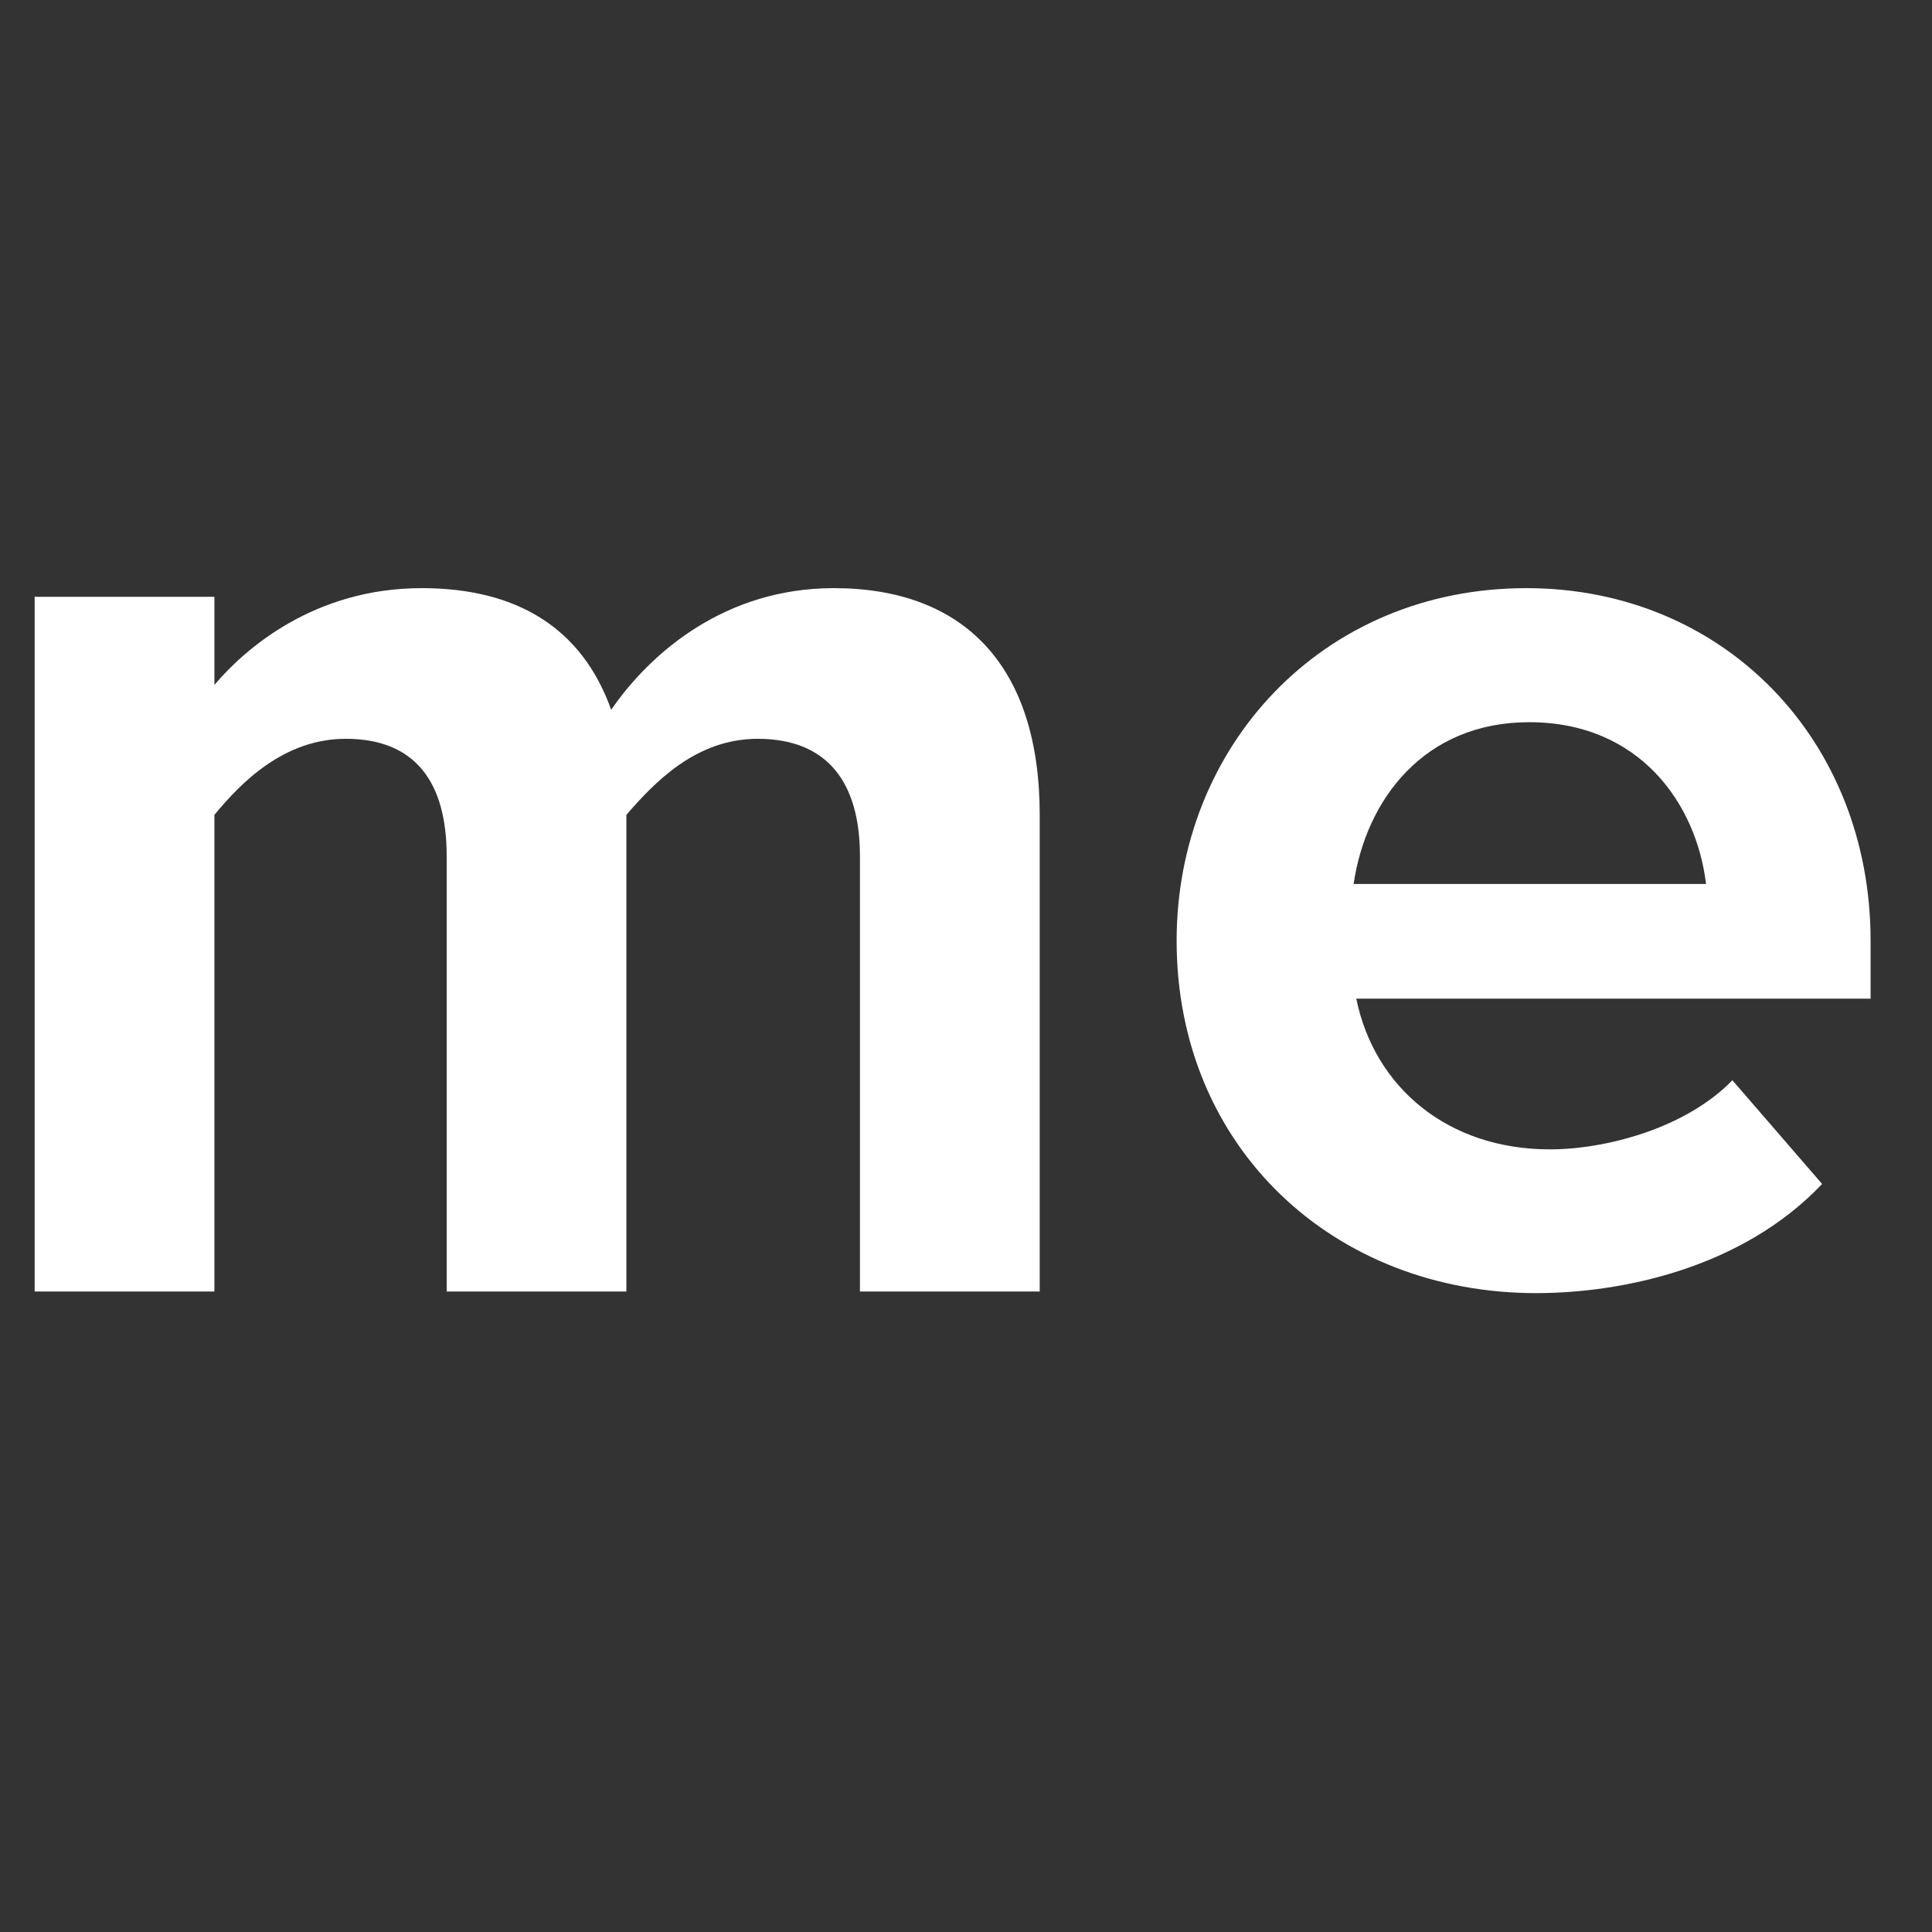 <?xml version="1.0" encoding="UTF-8" standalone="no"?>
<!-- Created with Inkscape (http://www.inkscape.org/) -->

<svg
   xmlns:dc="http://purl.org/dc/elements/1.1/"
   xmlns:cc="http://creativecommons.org/ns#"
   xmlns:rdf="http://www.w3.org/1999/02/22-rdf-syntax-ns#"
   xmlns:svg="http://www.w3.org/2000/svg"
   xmlns="http://www.w3.org/2000/svg"
   xmlns:sodipodi="http://sodipodi.sourceforge.net/DTD/sodipodi-0.dtd"
   xmlns:inkscape="http://www.inkscape.org/namespaces/inkscape"
   id="svg2"
   version="1.1"
   inkscape:version="0.91 r13725"
   xml:space="preserve"
   width="320"
   height="320"
   viewBox="0 0 320 320"
   sodipodi:docname="aboutme.svg"><rect x="0" y="0" width="320" height="320" fill="#333333" stroke="none"/><defs
     id="defs6"><clipPath
       clipPathUnits="userSpaceOnUse"
       id="clipPath16"><path
         d="M 0,256 256,256 256,0 0,0 0,256 Z"
         id="path18"
         inkscape:connector-curvature="0" /></clipPath><clipPath
       clipPathUnits="userSpaceOnUse"
       id="clipPath28"><path
         d="M 0,256 256,256 256,0 0,0 0,256 Z"
         id="path30"
         inkscape:connector-curvature="0" /></clipPath></defs><sodipodi:namedview
     pagecolor="#ffffff"
     bordercolor="#666666"
     borderopacity="1"
     objecttolerance="10"
     gridtolerance="10"
     guidetolerance="10"
     inkscape:pageopacity="0"
     inkscape:pageshadow="2"
     inkscape:window-width="733"
     inkscape:window-height="480"
     id="namedview4"
     showgrid="false"
     inkscape:zoom="0.7375"
     inkscape:cx="142.32718"
     inkscape:cy="160"
     inkscape:window-x="0"
     inkscape:window-y="23"
     inkscape:window-maximized="0"
     inkscape:current-layer="g10" /><g
     id="g10"
     inkscape:groupmode="layer"
     inkscape:label="logo-me_044A75_AllSizes"
     transform="matrix(1.25,0,0,-1.25,0,320)"><g
       id="g24"
       transform="matrix(1.544,0,0,1.544,-72.832,-69.83)"><g
         id="g26"
         clip-path="url(#clipPath28)"><g
           id="g32"
           transform="translate(178.402,149.051)"><path
             d="m 0,0 c -9.022,0 -14.004,-6.647 -15.064,-13.883 l 30.245,0 C 14.351,-6.998 9.489,0 0,0 m -14.834,-23.727 c 1.548,-7.591 7.832,-12.932 16.612,-12.932 4.748,0 11.625,1.774 15.664,5.932 l 7.7,-8.903 c -6.99,-7.355 -17.434,-9.366 -24.55,-9.366 -17.317,0 -30.845,12.452 -30.845,30.249 0,16.61 12.448,30.252 30.015,30.252 16.959,0 29.54,-13.049 29.54,-30.252 l 0,-4.98 -44.136,0 z m -42.597,-25.129 0,37.353 c 0,6.401 -2.842,10.078 -8.776,10.078 -5.337,0 -8.896,-3.794 -11.27,-6.528 l 0,-40.903 -15.42,0 0,37.353 c 0,6.401 -2.729,10.078 -8.659,10.078 -5.337,0 -9.021,-3.794 -11.274,-6.528 l 0,-40.903 -15.428,0 0,59.616 15.428,0 0,-7.559 c 2.612,3.088 8.545,8.304 17.797,8.304 8.187,0 13.758,-3.441 16.253,-10.439 3.435,4.981 9.84,10.439 19.104,10.439 11.15,0 17.672,-6.642 17.672,-19.458 l 0,-40.903 -15.427,0 z"
             style="fill:#ffffff;fill-opacity:1;fill-rule:nonzero;stroke:none"
             id="path34"
             inkscape:connector-curvature="0" /></g></g></g></g></svg>
